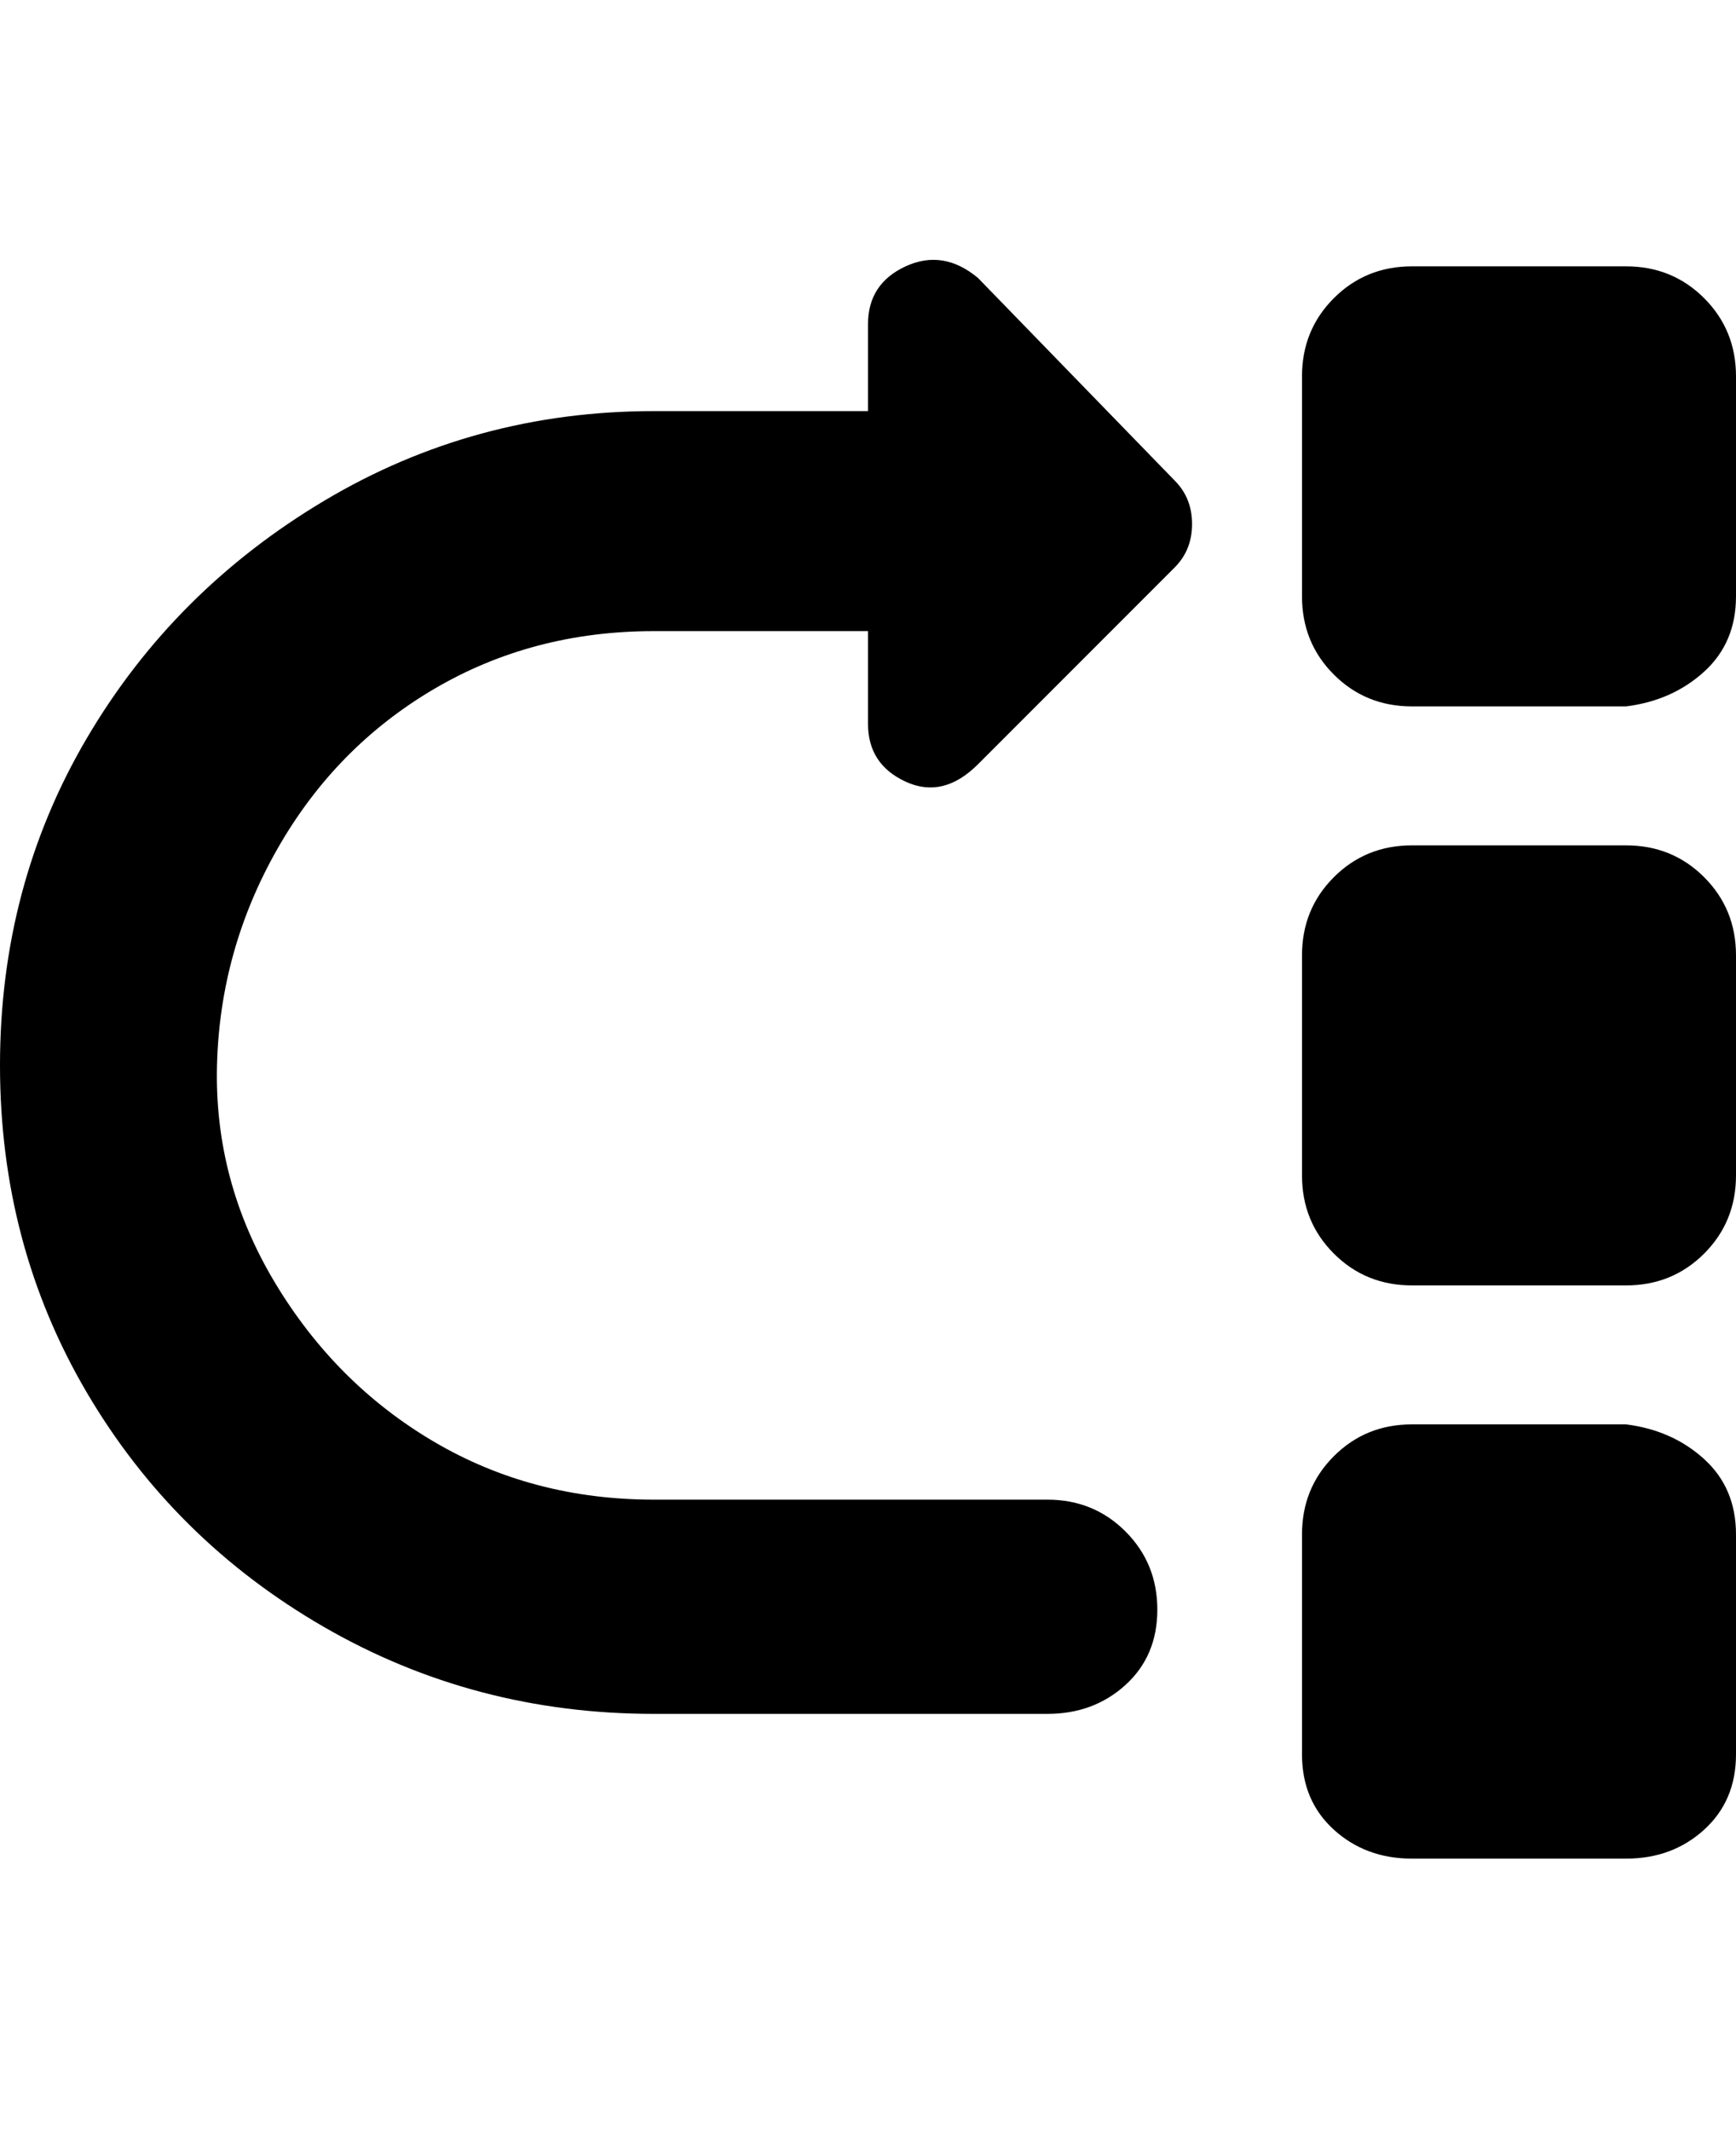 <svg viewBox="0 0 300 368" xmlns="http://www.w3.org/2000/svg"><path d="M300 165v38q0 8-5.5 13.5T281 222h-37q-8 0-13.5-5.5T225 203v-38q0-8 5.5-13.5T244 146h37q8 0 13.5 5.5T300 165zM281 46h-37q-8 0-13.5 5.5T225 65v38q0 8 5.5 13.5T244 122h37q8-1 13.5-6t5.5-13V65q0-8-5.5-13.5T281 46zm0 200h-37q-8 0-13.5 5.5T225 265v38q0 8 5.5 13t13.5 5h37q8 0 13.5-5t5.5-13v-38q0-8-5.5-13t-13.5-6zM169 48q-6-5-12.5-2T150 56v15h-37q-31 0-57 15.5t-41 41Q0 153 0 184t15 56.5Q30 266 56 281t57 15h68q8 0 13.5-5t5.5-13q0-8-5.5-13.5T181 259h-68q-21 0-38-10t-27.5-27.5Q37 204 37.5 184T48 146.5Q58 129 75 119t38-10h37v16q0 7 6.5 10t12.5-3l34-34q3-3 3-7.5t-3-7.5l-34-35z"/></svg>